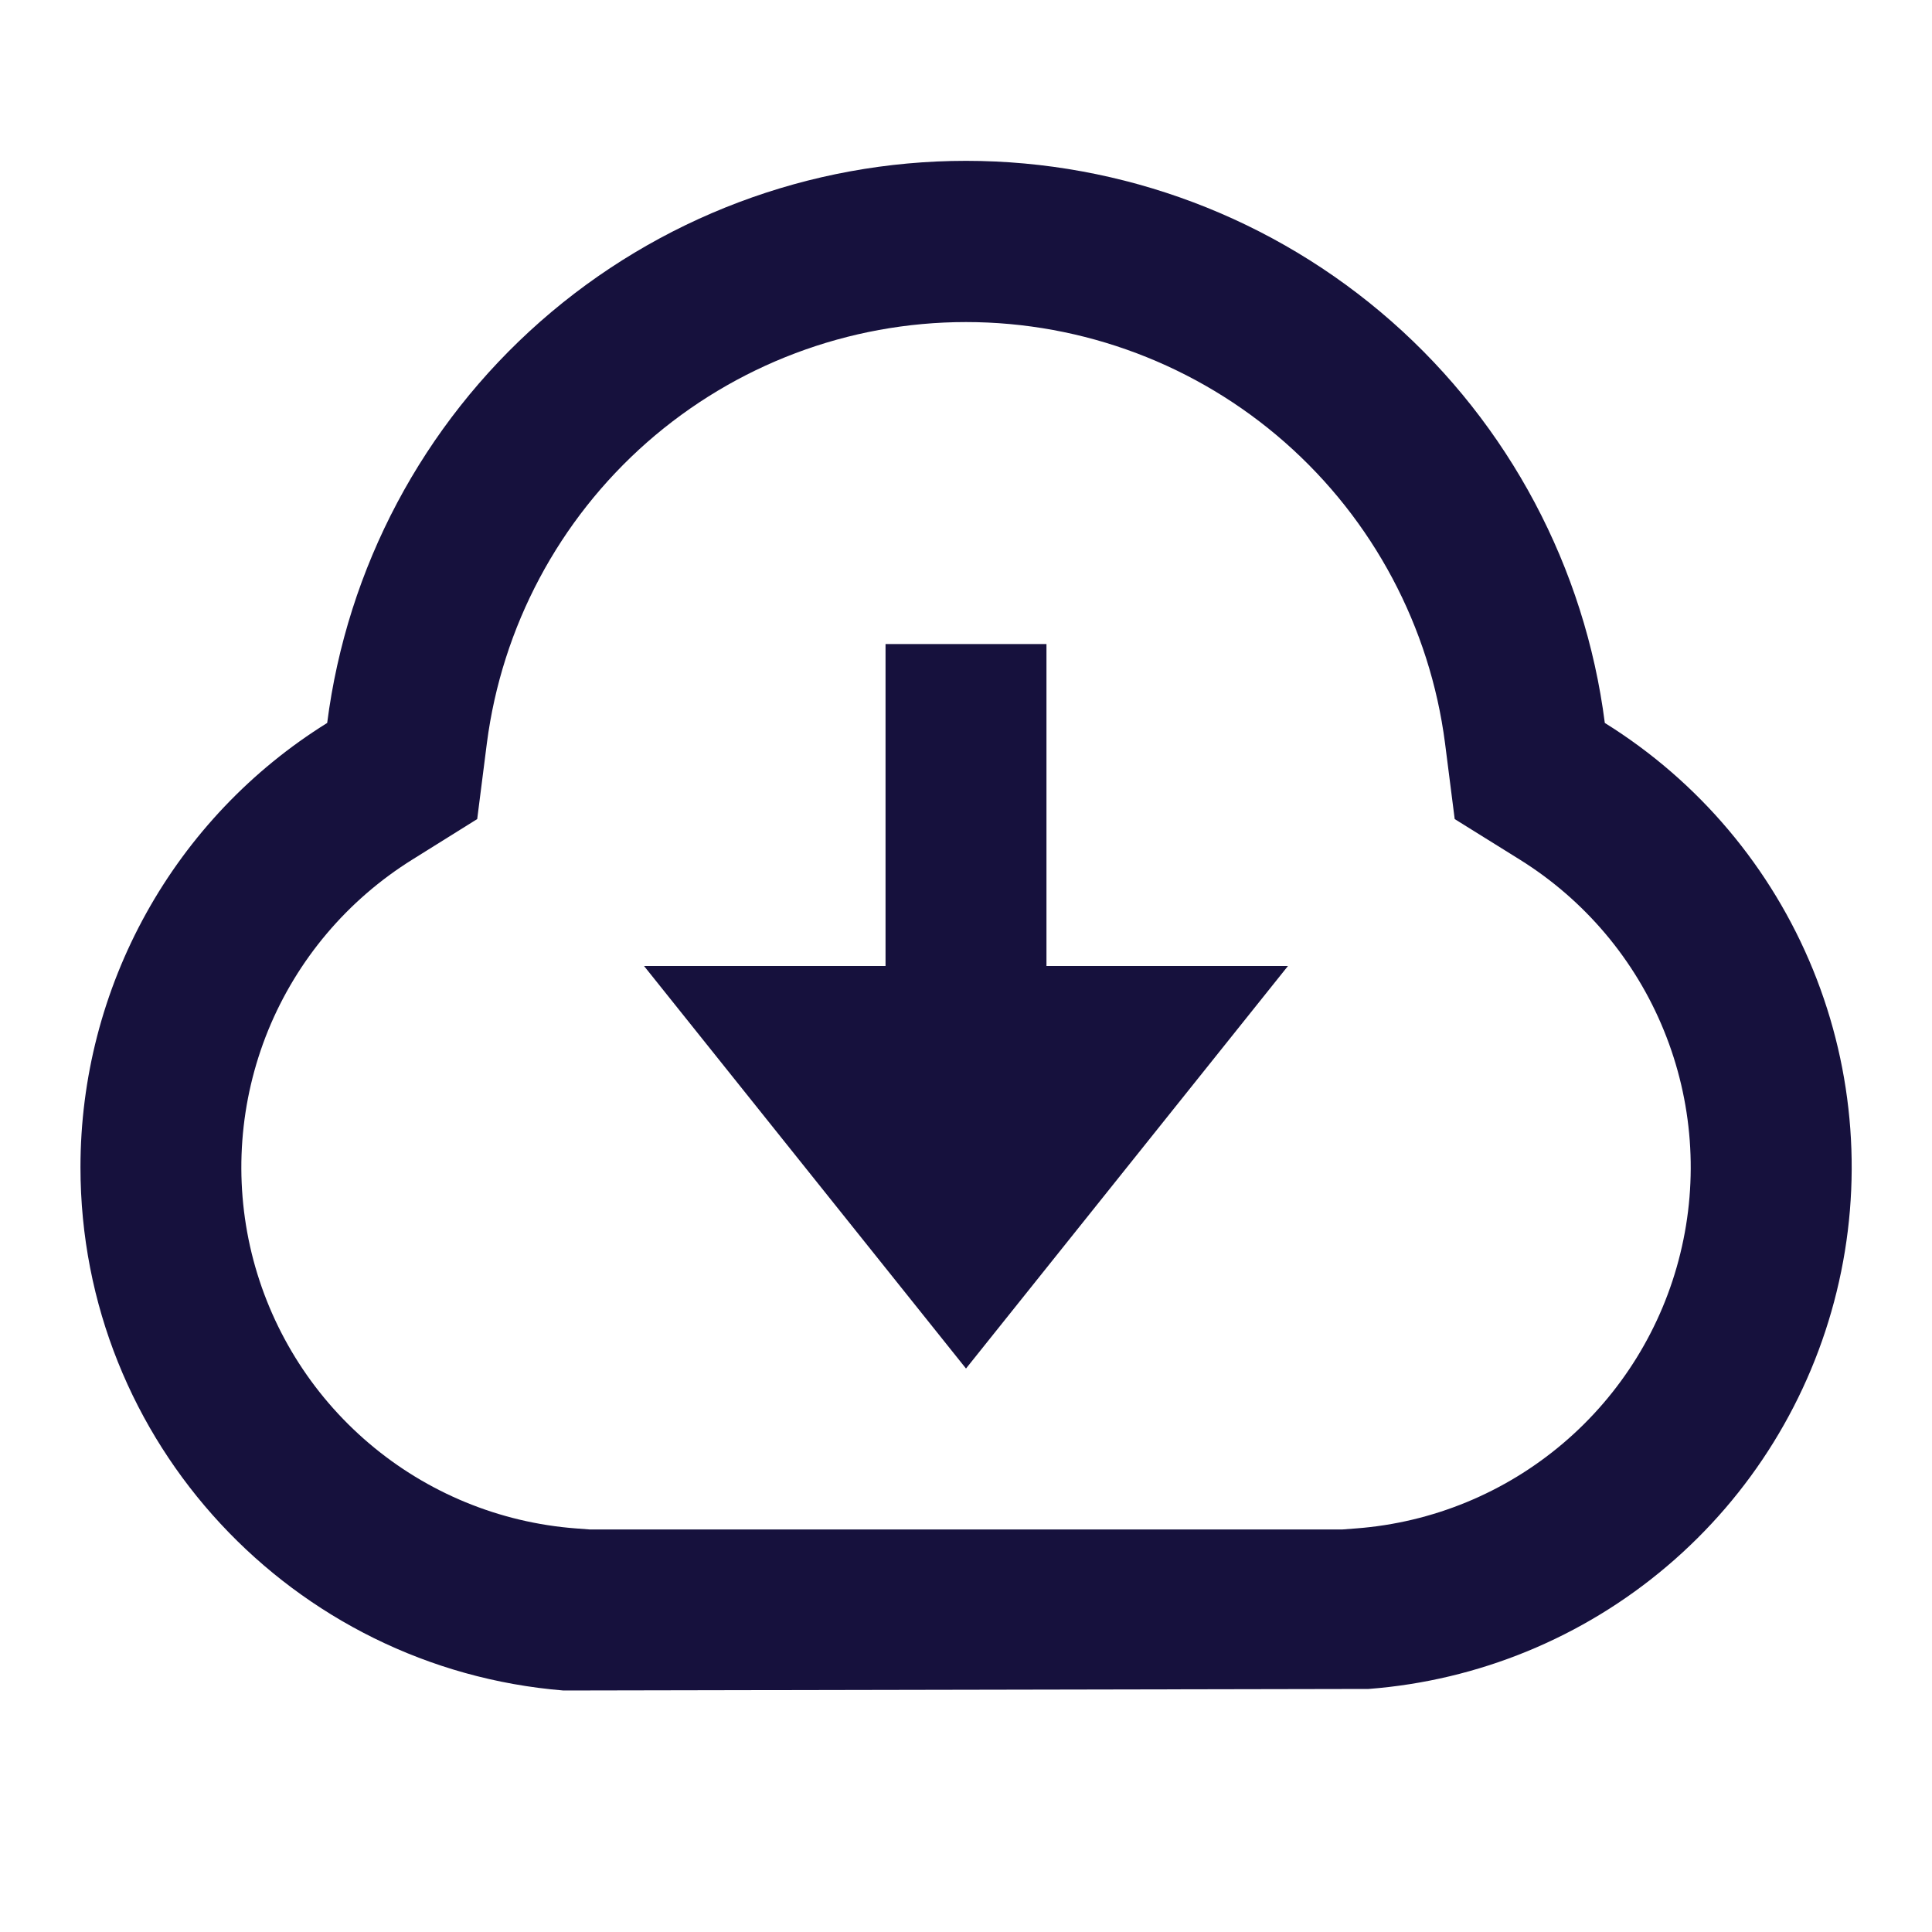<svg width="20" height="20" viewBox="0 0 20 20" fill="none" xmlns="http://www.w3.org/2000/svg">
<path d="M0.833 12.083C0.833 11.163 1.067 10.258 1.514 9.453C1.961 8.648 2.605 7.97 3.387 7.484C3.593 5.876 4.378 4.398 5.595 3.327C6.813 2.256 8.379 1.665 10 1.665C11.621 1.665 13.187 2.256 14.405 3.327C15.622 4.398 16.407 5.876 16.613 7.484C17.583 8.087 18.337 8.981 18.768 10.038C19.199 11.095 19.285 12.262 19.013 13.371C18.742 14.48 18.127 15.475 17.257 16.213C16.387 16.952 15.305 17.397 14.167 17.484L5.833 17.5C3.037 17.272 0.833 14.935 0.833 12.083ZM14.04 15.822C14.828 15.762 15.577 15.454 16.18 14.942C16.782 14.431 17.208 13.742 17.395 12.974C17.583 12.206 17.523 11.398 17.224 10.666C16.926 9.934 16.403 9.316 15.732 8.898L15.059 8.479L14.959 7.694C14.803 6.489 14.214 5.382 13.301 4.579C12.389 3.777 11.215 3.334 10 3.334C8.784 3.334 7.611 3.777 6.698 4.579C5.785 5.382 5.196 6.489 5.04 7.694L4.94 8.479L4.269 8.898C3.598 9.316 3.075 9.934 2.776 10.666C2.478 11.398 2.418 12.205 2.605 12.973C2.793 13.741 3.218 14.43 3.821 14.942C4.423 15.454 5.172 15.762 5.96 15.822L6.104 15.833H13.896L14.04 15.822ZM10.833 10H13.333L10 14.167L6.667 10H9.167V6.667H10.833V10Z" fill="#16113D"/>
</svg>
